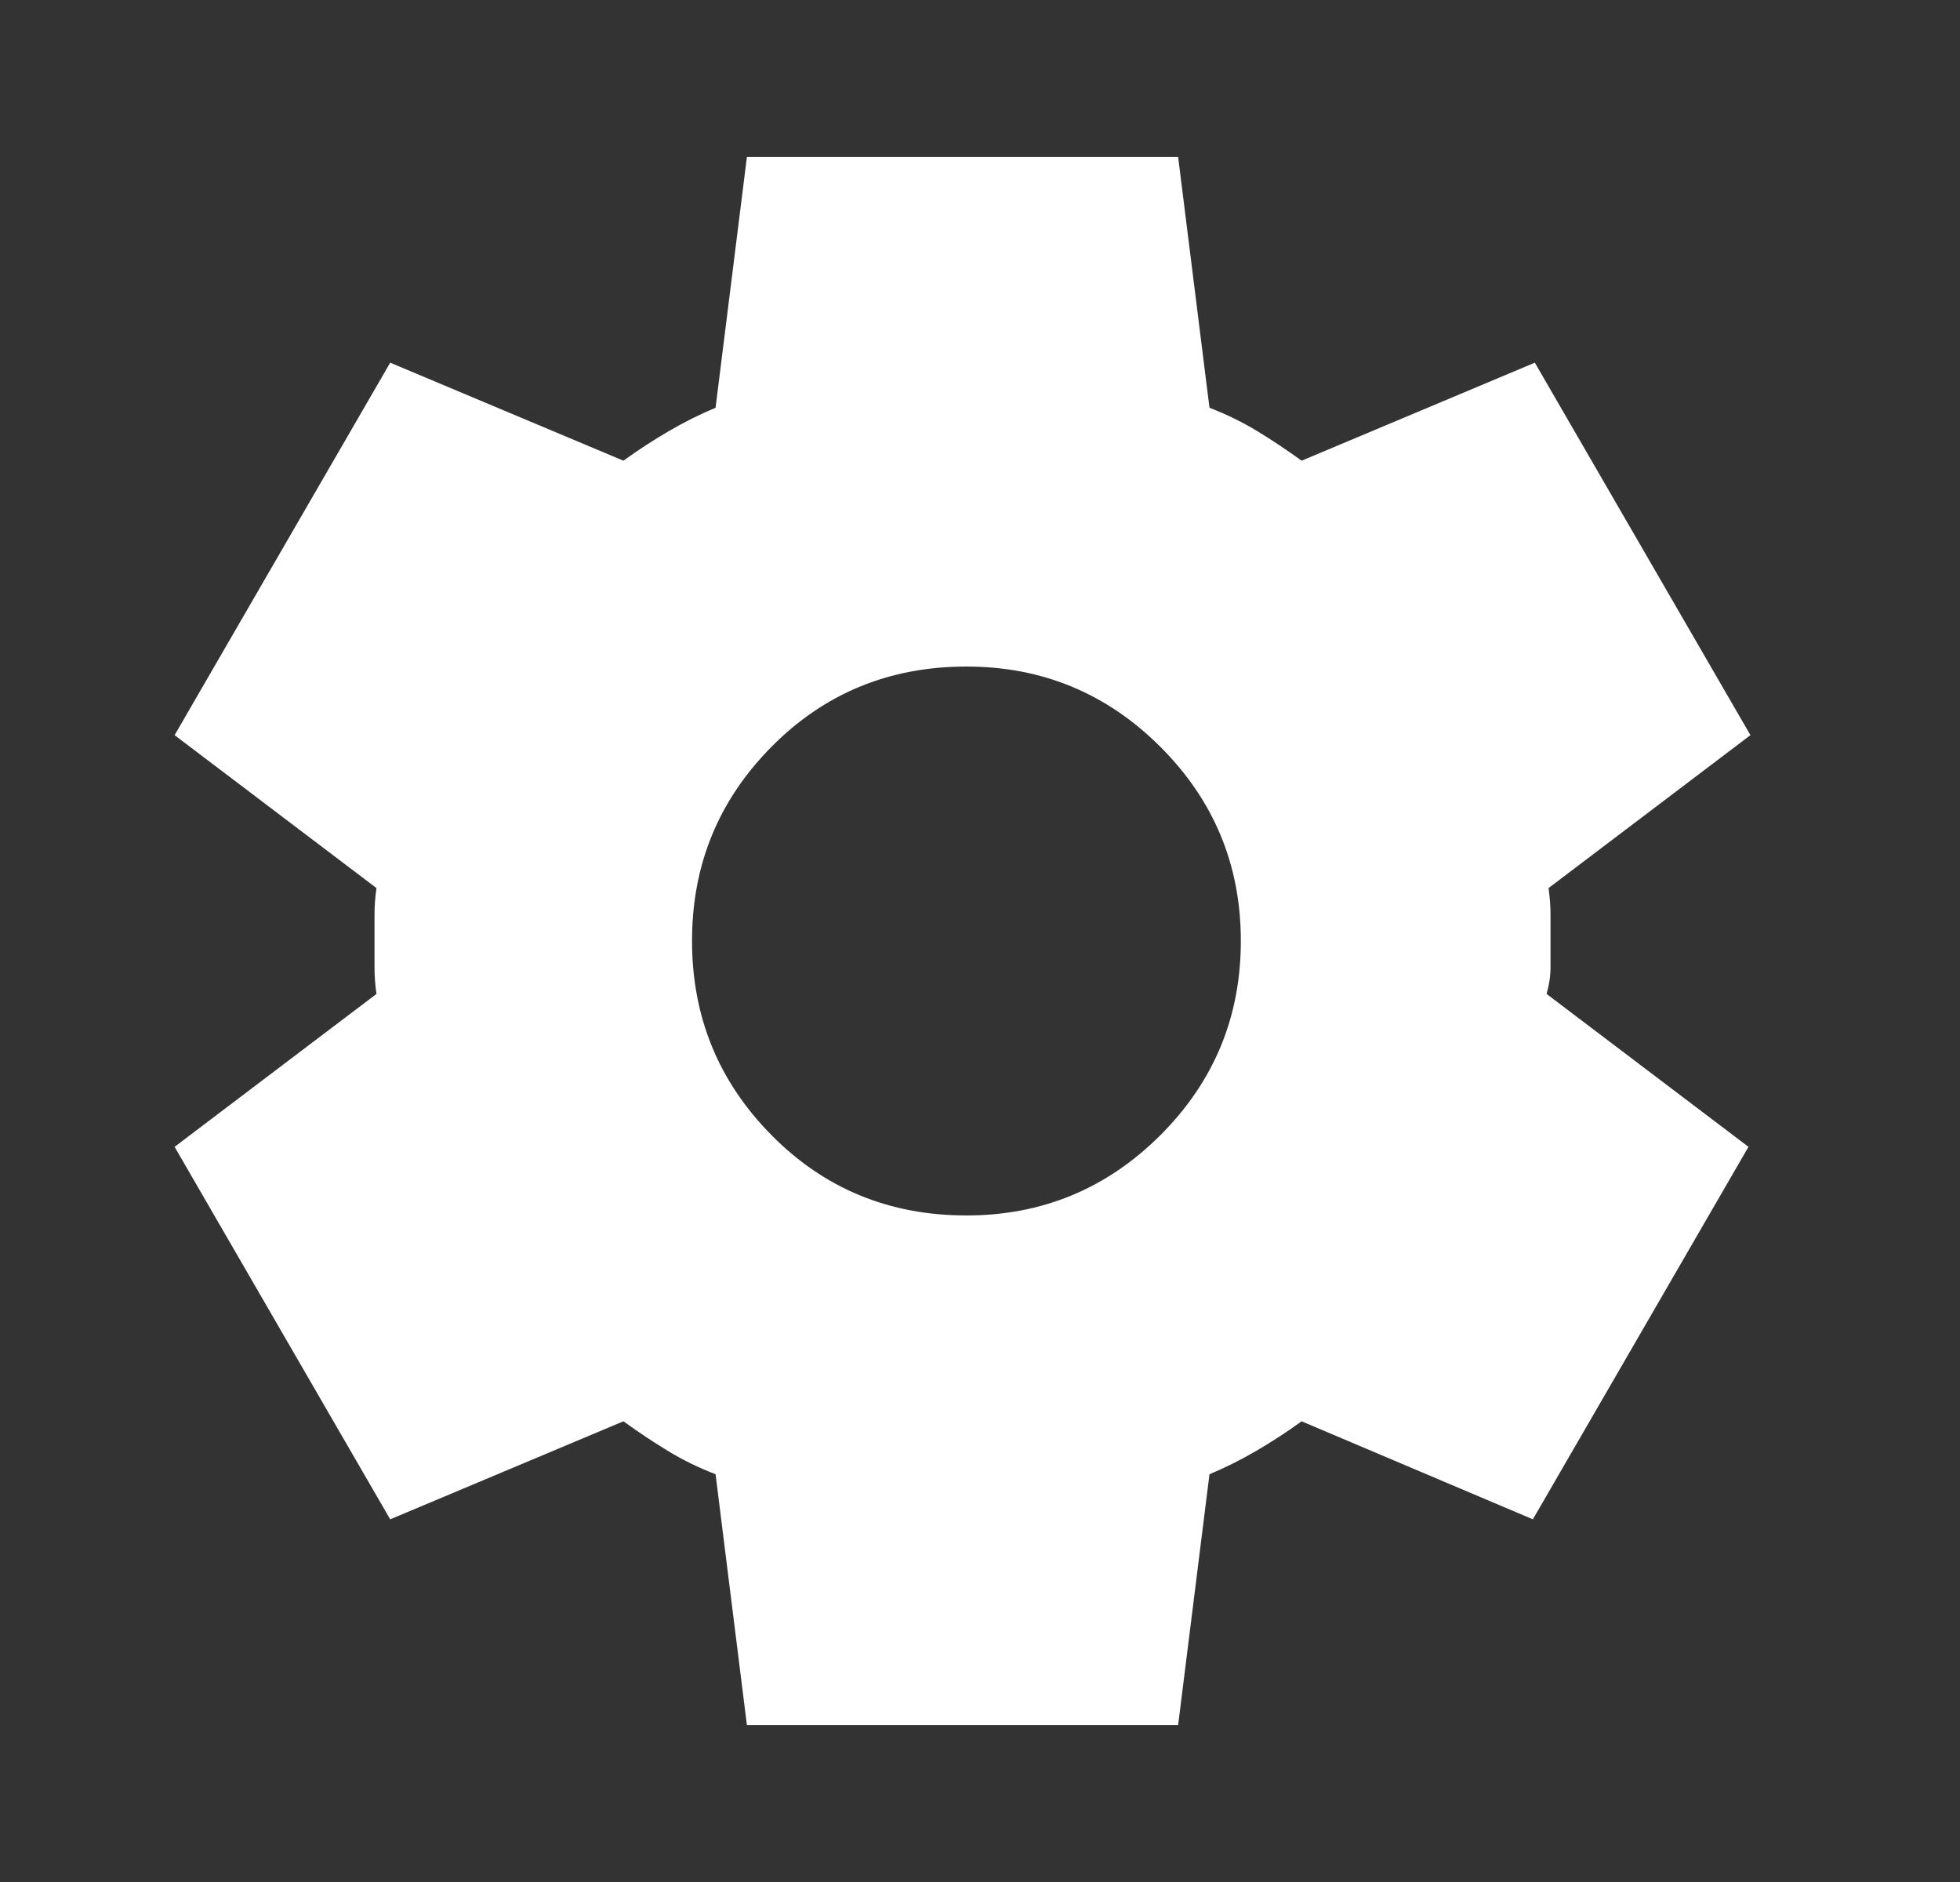 <svg width="25" height="24" viewBox="0 0 25 24" fill="none" xmlns="http://www.w3.org/2000/svg">
<rect x="0" y="0" width="25" height="24" fill="#333333" stroke="none"/>
<path d="M9.527 22L9.127 18.8C8.91 18.717 8.706 18.617 8.515 18.5C8.323 18.383 8.136 18.258 7.952 18.125L4.977 19.375L2.227 14.625L4.802 12.675C4.785 12.558 4.777 12.446 4.777 12.338V11.663C4.777 11.554 4.785 11.442 4.802 11.325L2.227 9.375L4.977 4.625L7.952 5.875C8.135 5.742 8.327 5.617 8.527 5.5C8.727 5.383 8.927 5.283 9.127 5.2L9.527 2H15.027L15.427 5.2C15.643 5.283 15.848 5.383 16.04 5.5C16.232 5.617 16.419 5.742 16.602 5.875L19.577 4.625L22.327 9.375L19.752 11.325C19.768 11.442 19.777 11.554 19.777 11.663V12.337C19.777 12.446 19.76 12.558 19.727 12.675L22.302 14.625L19.552 19.375L16.602 18.125C16.419 18.258 16.227 18.383 16.027 18.5C15.827 18.617 15.627 18.717 15.427 18.8L15.027 22H9.527ZM12.327 15.5C13.293 15.5 14.118 15.158 14.802 14.475C15.485 13.792 15.827 12.967 15.827 12C15.827 11.033 15.485 10.208 14.802 9.525C14.118 8.842 13.293 8.5 12.327 8.5C11.344 8.5 10.514 8.842 9.839 9.525C9.163 10.208 8.826 11.033 8.827 12C8.827 12.967 9.165 13.792 9.84 14.475C10.514 15.158 11.344 15.5 12.327 15.5Z" fill="white"/>
</svg>
